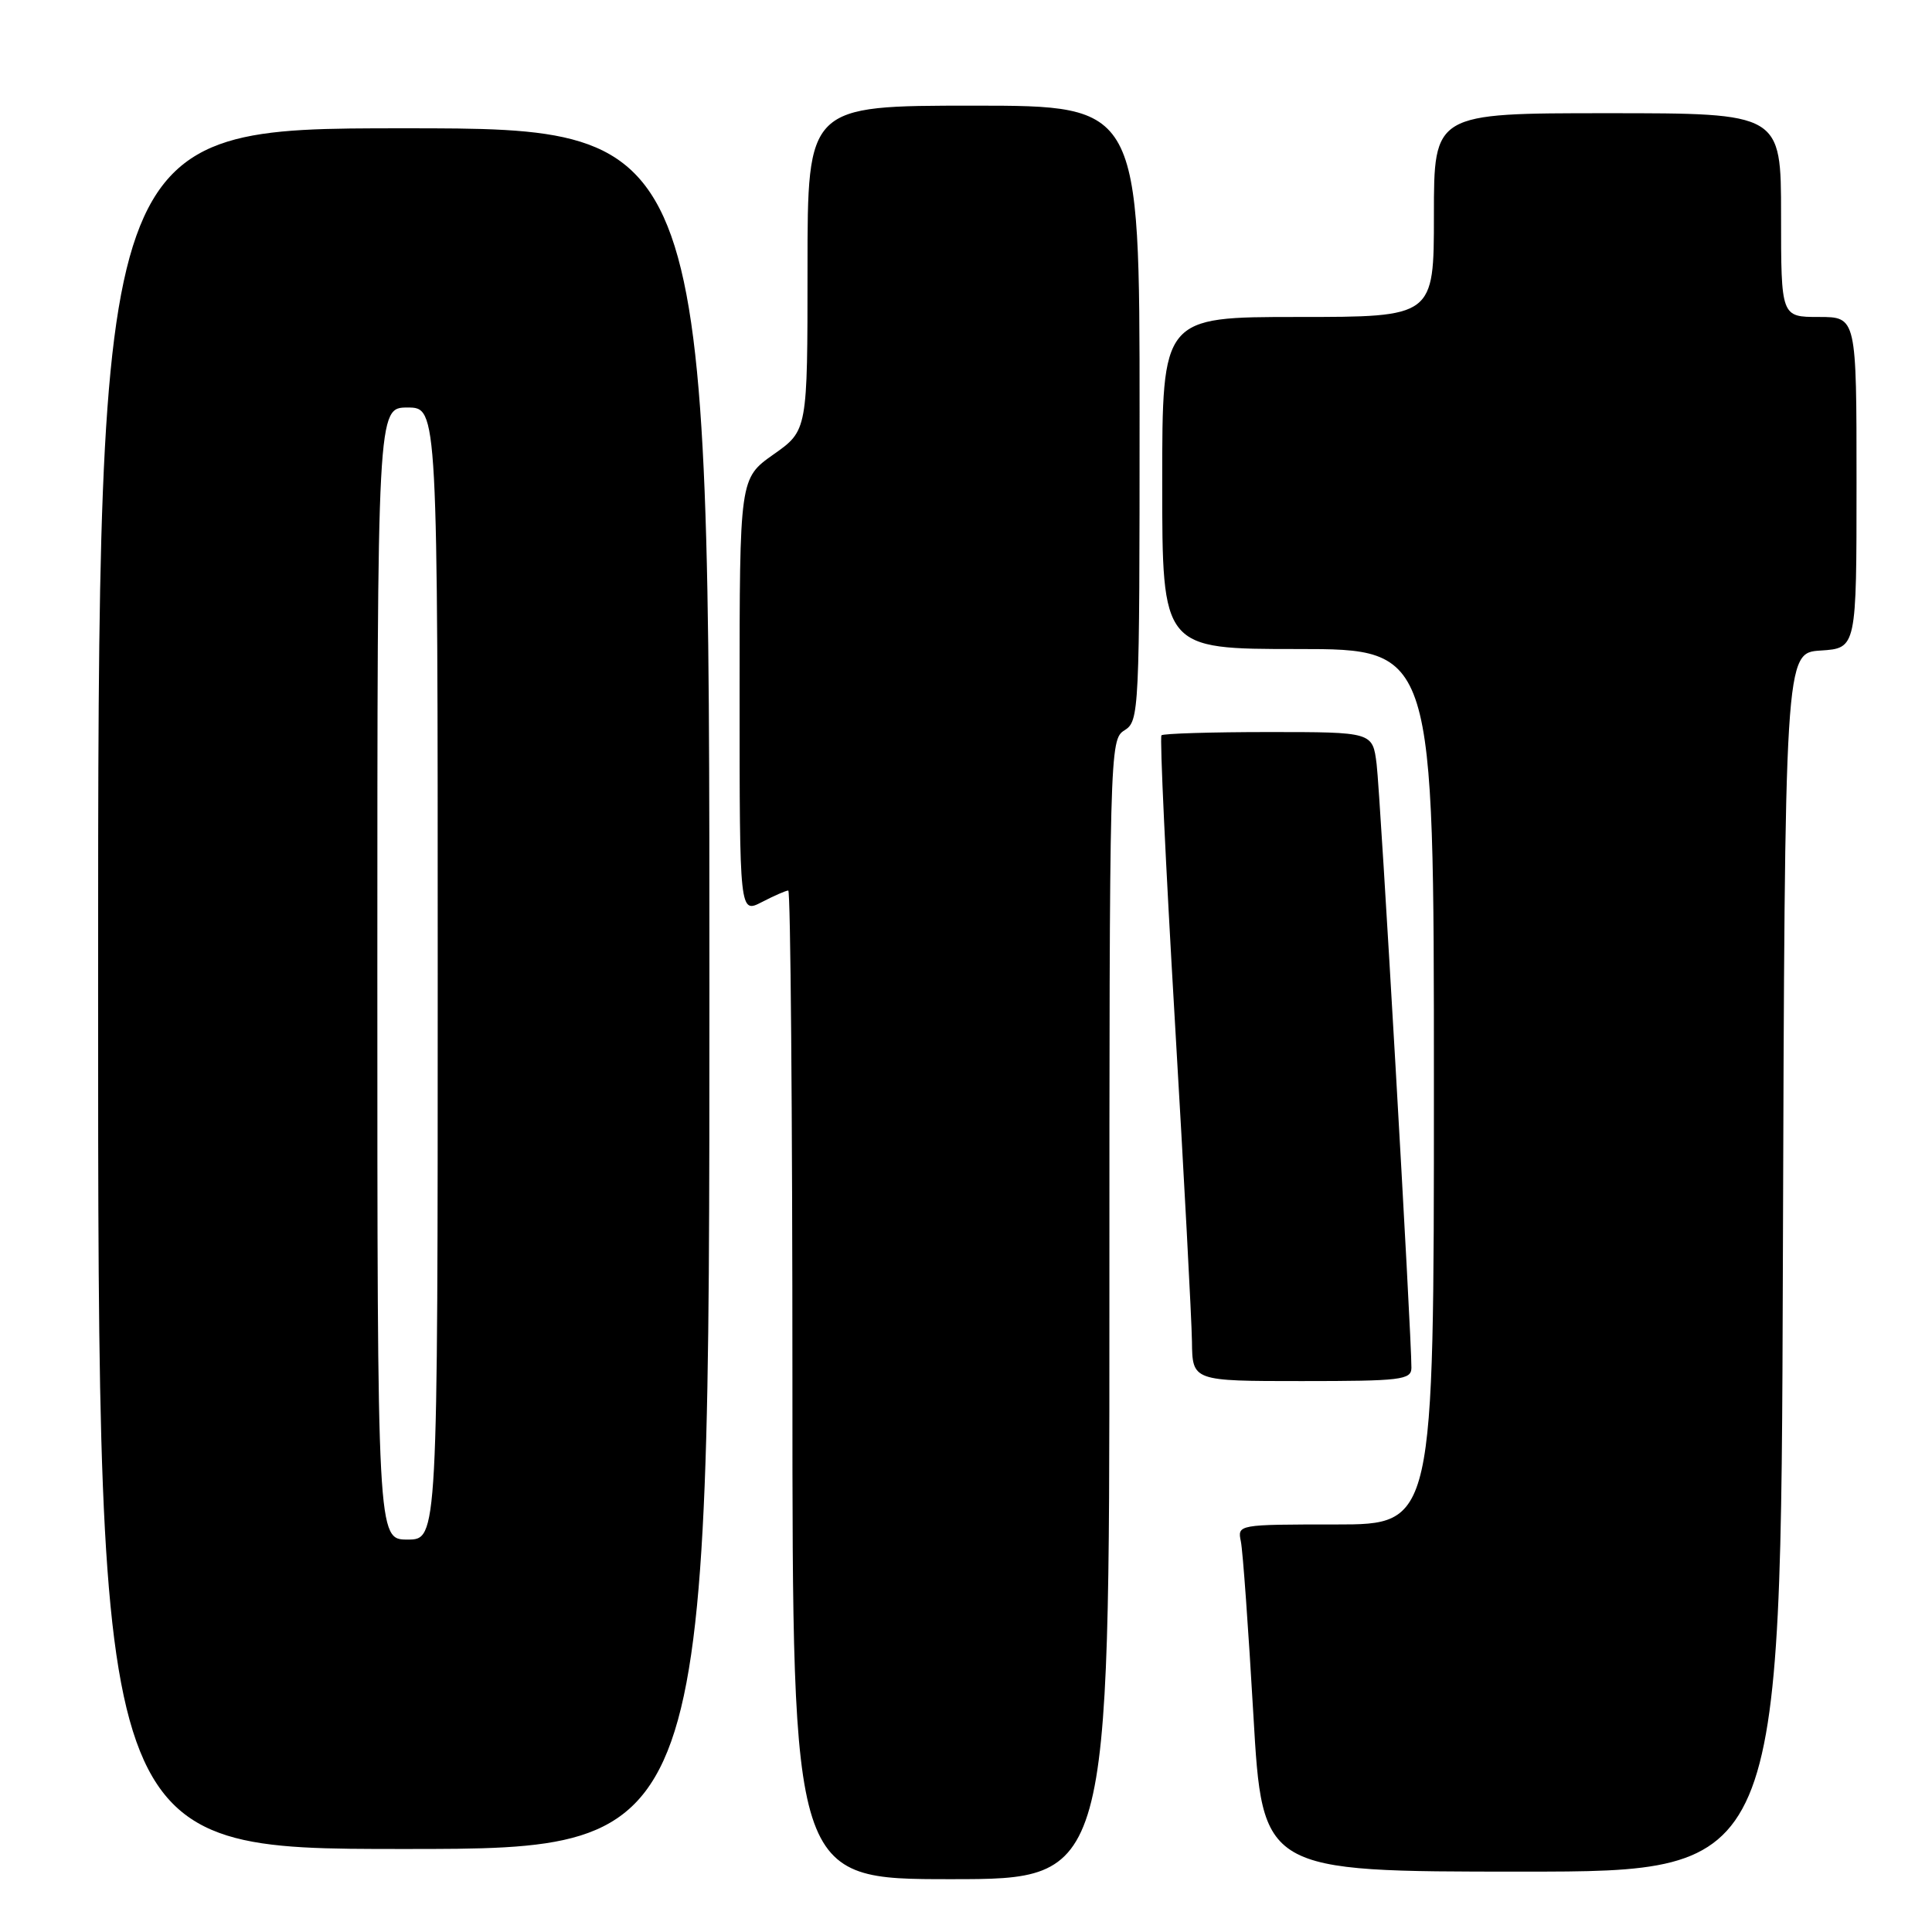 <?xml version="1.0" encoding="UTF-8" standalone="no"?>
<!DOCTYPE svg PUBLIC "-//W3C//DTD SVG 1.1//EN" "http://www.w3.org/Graphics/SVG/1.1/DTD/svg11.dtd" >
<svg xmlns="http://www.w3.org/2000/svg" xmlns:xlink="http://www.w3.org/1999/xlink" version="1.1" viewBox="0 0 256 256">
 <g >
 <path fill="currentColor"
d=" M 147.00 173.51 C 147.00 99.10 147.03 98.00 149.00 96.77 C 150.95 95.55 151.00 94.44 151.00 54.76 C 151.00 14.00 151.00 14.00 129.00 14.00 C 107.00 14.00 107.00 14.00 107.00 35.52 C 107.00 57.04 107.00 57.04 102.50 60.21 C 98.00 63.39 98.00 63.39 98.00 92.22 C 98.00 121.05 98.00 121.05 100.95 119.53 C 102.57 118.69 104.15 118.00 104.45 118.00 C 104.75 118.00 105.00 147.47 105.00 183.50 C 105.00 249.00 105.00 249.00 126.00 249.00 C 147.00 249.00 147.00 249.00 147.00 173.51 Z  M 236.24 167.25 C 236.50 86.50 236.50 86.50 241.25 86.20 C 246.00 85.89 246.00 85.89 246.00 63.95 C 246.00 42.00 246.00 42.00 241.00 42.00 C 236.00 42.00 236.00 42.00 236.00 28.50 C 236.00 15.00 236.00 15.00 213.00 15.00 C 190.00 15.00 190.00 15.00 190.00 28.50 C 190.00 42.00 190.00 42.00 172.00 42.00 C 154.00 42.00 154.00 42.00 154.00 64.00 C 154.00 86.00 154.00 86.00 172.00 86.00 C 190.00 86.00 190.00 86.00 190.00 144.00 C 190.00 202.00 190.00 202.00 176.98 202.00 C 164.01 202.00 163.96 202.01 164.42 204.25 C 164.68 205.49 165.42 215.84 166.08 227.25 C 167.28 248.00 167.28 248.00 201.63 248.00 C 235.99 248.00 235.99 248.00 236.24 167.25 Z  M 94.00 131.00 C 94.00 17.00 94.00 17.00 53.50 17.00 C 13.00 17.00 13.00 17.00 13.00 131.00 C 13.00 245.00 13.00 245.00 53.50 245.00 C 94.00 245.00 94.00 245.00 94.00 131.00 Z  M 187.02 181.25 C 187.06 177.33 182.90 105.18 182.41 101.25 C 181.88 97.00 181.88 97.00 168.11 97.00 C 160.53 97.00 154.14 97.20 153.90 97.43 C 153.66 97.67 154.46 114.66 155.67 135.18 C 156.88 155.71 157.90 174.86 157.94 177.75 C 158.00 183.00 158.00 183.00 172.50 183.00 C 185.64 183.00 187.00 182.84 187.02 181.25 Z  M 50.00 129.00 C 50.00 54.00 50.00 54.00 54.00 54.00 C 58.00 54.00 58.00 54.00 58.00 129.00 C 58.00 204.00 58.00 204.00 54.00 204.00 C 50.00 204.00 50.00 204.00 50.00 129.00 Z "/>
</g>
</svg>